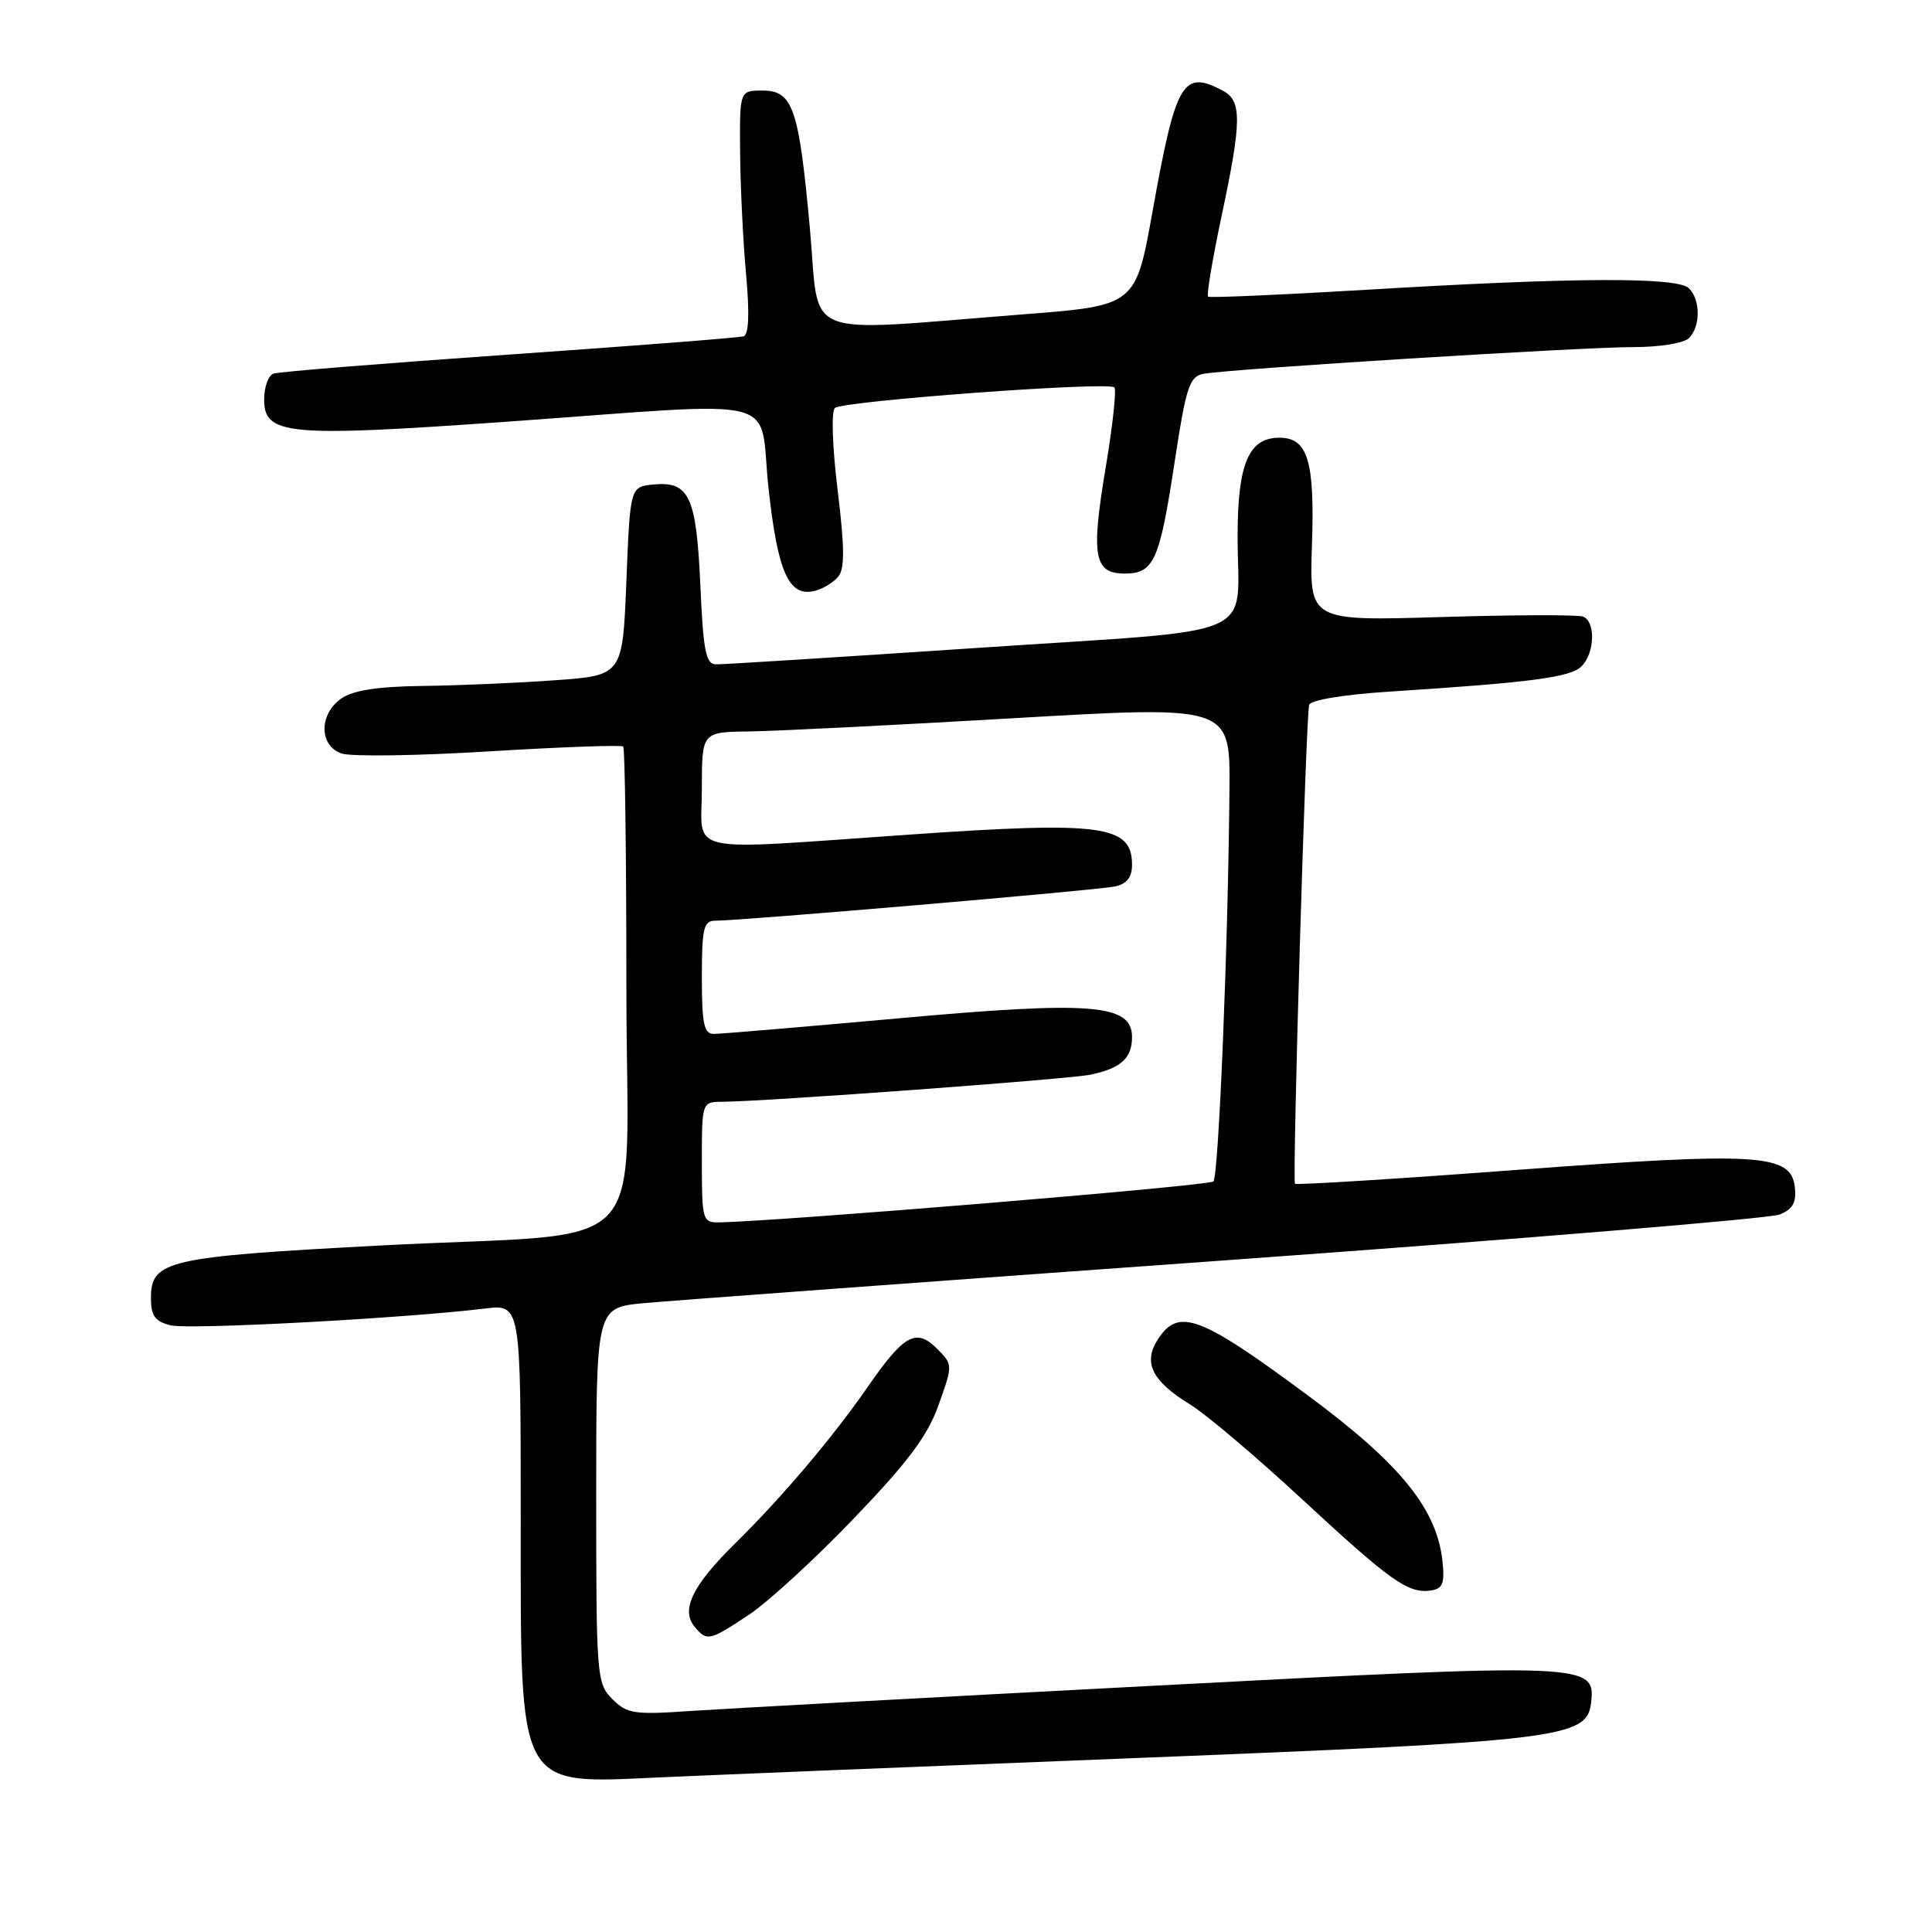 <?xml version="1.0" encoding="UTF-8" standalone="no"?>
<!DOCTYPE svg PUBLIC "-//W3C//DTD SVG 1.1//EN" "http://www.w3.org/Graphics/SVG/1.1/DTD/svg11.dtd" >
<svg xmlns="http://www.w3.org/2000/svg" xmlns:xlink="http://www.w3.org/1999/xlink" version="1.1" viewBox="0 0 256 256">
 <g >
 <path fill="currentColor"
d=" M 150.50 232.95 C 206.73 230.72 210.27 230.30 210.82 225.68 C 211.45 220.36 210.75 220.33 152.65 223.38 C 123.42 224.91 95.85 226.42 91.39 226.72 C 84.03 227.23 83.08 227.08 81.14 225.14 C 79.07 223.07 79.00 222.20 79.00 198.14 C 79.00 173.28 79.00 173.28 85.25 172.68 C 88.69 172.36 123.45 169.79 162.50 166.99 C 201.55 164.18 234.54 161.45 235.82 160.93 C 237.57 160.21 238.06 159.33 237.82 157.28 C 237.30 152.87 233.10 152.62 200.68 155.04 C 184.83 156.23 171.74 157.04 171.59 156.85 C 171.22 156.36 173.04 94.75 173.47 93.40 C 173.68 92.75 178.08 92.03 184.16 91.64 C 202.94 90.43 208.11 89.75 209.56 88.29 C 211.33 86.53 211.45 82.33 209.75 81.70 C 209.06 81.44 200.62 81.47 191.00 81.76 C 173.50 82.29 173.50 82.29 173.84 72.25 C 174.22 61.05 173.30 58.00 169.52 58.00 C 165.46 58.00 164.00 61.43 163.99 70.97 C 163.96 84.98 167.92 83.27 129.68 85.84 C 111.43 87.06 95.77 88.05 94.88 88.03 C 93.52 88.01 93.19 86.30 92.80 77.55 C 92.27 65.76 91.33 63.74 86.59 64.20 C 83.50 64.50 83.50 64.50 83.00 77.00 C 82.50 89.50 82.50 89.50 73.50 90.14 C 68.55 90.50 60.66 90.84 55.97 90.89 C 50.01 90.97 46.78 91.47 45.22 92.56 C 42.25 94.64 42.26 98.79 45.25 99.84 C 46.49 100.27 55.30 100.15 64.83 99.56 C 74.37 98.98 82.36 98.69 82.58 98.92 C 82.81 99.15 83.00 113.62 83.00 131.09 C 83.00 167.54 87.25 163.10 50.50 165.03 C 22.08 166.53 20.00 167.01 20.00 172.02 C 20.00 174.35 20.54 175.10 22.59 175.61 C 25.00 176.22 53.38 174.70 64.25 173.39 C 69.00 172.81 69.00 172.81 69.00 201.18 C 69.00 237.52 68.38 236.37 87.50 235.51 C 93.55 235.23 121.90 234.08 150.50 232.95 Z  M 99.24 213.96 C 101.76 212.29 108.03 206.54 113.16 201.18 C 120.37 193.66 122.93 190.23 124.38 186.13 C 126.27 180.82 126.27 180.82 124.12 178.67 C 121.39 175.95 119.76 176.86 115.00 183.74 C 110.36 190.44 103.67 198.35 97.39 204.53 C 91.75 210.09 90.18 213.31 92.04 215.55 C 93.67 217.51 93.99 217.45 99.24 213.96 Z  M 191.15 207.00 C 190.46 200.04 185.66 194.07 173.50 185.05 C 159.02 174.31 156.20 173.24 153.45 177.43 C 151.41 180.55 152.61 182.98 157.74 186.13 C 159.81 187.40 166.37 192.96 172.33 198.47 C 184.22 209.48 186.53 211.14 189.50 210.76 C 191.15 210.54 191.44 209.89 191.15 207.00 Z  M 111.08 76.40 C 111.94 75.36 111.92 72.53 110.99 64.93 C 110.29 59.22 110.13 54.50 110.63 54.06 C 111.66 53.13 146.86 50.53 147.66 51.33 C 147.96 51.62 147.44 56.38 146.52 61.89 C 144.54 73.69 144.95 76.00 149.03 76.00 C 152.91 76.00 153.66 74.32 155.67 61.05 C 157.15 51.31 157.61 49.90 159.43 49.54 C 162.66 48.90 209.78 45.97 216.55 45.99 C 219.94 45.99 223.13 45.47 223.80 44.80 C 225.34 43.26 225.34 39.74 223.80 38.20 C 222.28 36.68 208.49 36.75 181.00 38.40 C 169.72 39.07 160.31 39.48 160.08 39.31 C 159.85 39.14 160.65 34.39 161.84 28.75 C 164.54 16.07 164.57 13.38 162.07 12.04 C 156.73 9.18 155.81 10.76 152.72 28.00 C 150.48 40.50 150.48 40.50 135.49 41.66 C 105.58 43.99 108.67 45.22 107.33 30.44 C 105.86 14.29 105.08 12.00 101.02 12.00 C 98.00 12.00 98.00 12.00 98.07 20.25 C 98.11 24.79 98.46 32.04 98.86 36.36 C 99.33 41.52 99.22 44.34 98.54 44.56 C 97.97 44.75 84.00 45.83 67.50 46.98 C 51.00 48.13 36.94 49.26 36.25 49.50 C 35.56 49.74 35.00 51.28 35.00 52.92 C 35.00 57.66 38.02 57.94 67.00 55.89 C 104.83 53.20 100.46 52.10 101.83 64.67 C 103.06 75.93 104.55 79.19 108.02 78.28 C 109.07 78.01 110.45 77.16 111.08 76.40 Z  M 93.00 154.00 C 93.00 146.00 93.00 146.00 95.75 145.99 C 101.49 145.95 141.63 143.00 144.50 142.40 C 148.53 141.55 150.00 140.22 150.00 137.42 C 150.00 133.03 144.72 132.61 119.00 134.94 C 106.46 136.07 95.47 137.00 94.60 137.00 C 93.28 137.00 93.00 135.70 93.00 129.50 C 93.00 123.02 93.24 122.00 94.75 122.00 C 98.19 122.00 145.54 117.95 147.75 117.46 C 149.31 117.12 150.00 116.24 150.00 114.60 C 150.00 109.34 146.11 108.81 120.50 110.59 C 90.05 112.69 93.00 113.35 93.00 104.50 C 93.00 97.00 93.00 97.00 99.25 96.92 C 102.69 96.88 118.44 96.09 134.25 95.17 C 163.00 93.50 163.00 93.50 162.91 104.50 C 162.74 125.11 161.48 155.85 160.78 156.55 C 160.21 157.13 102.88 161.86 95.25 161.97 C 93.10 162.00 93.00 161.64 93.00 154.00 Z "/>
</g>
</svg>